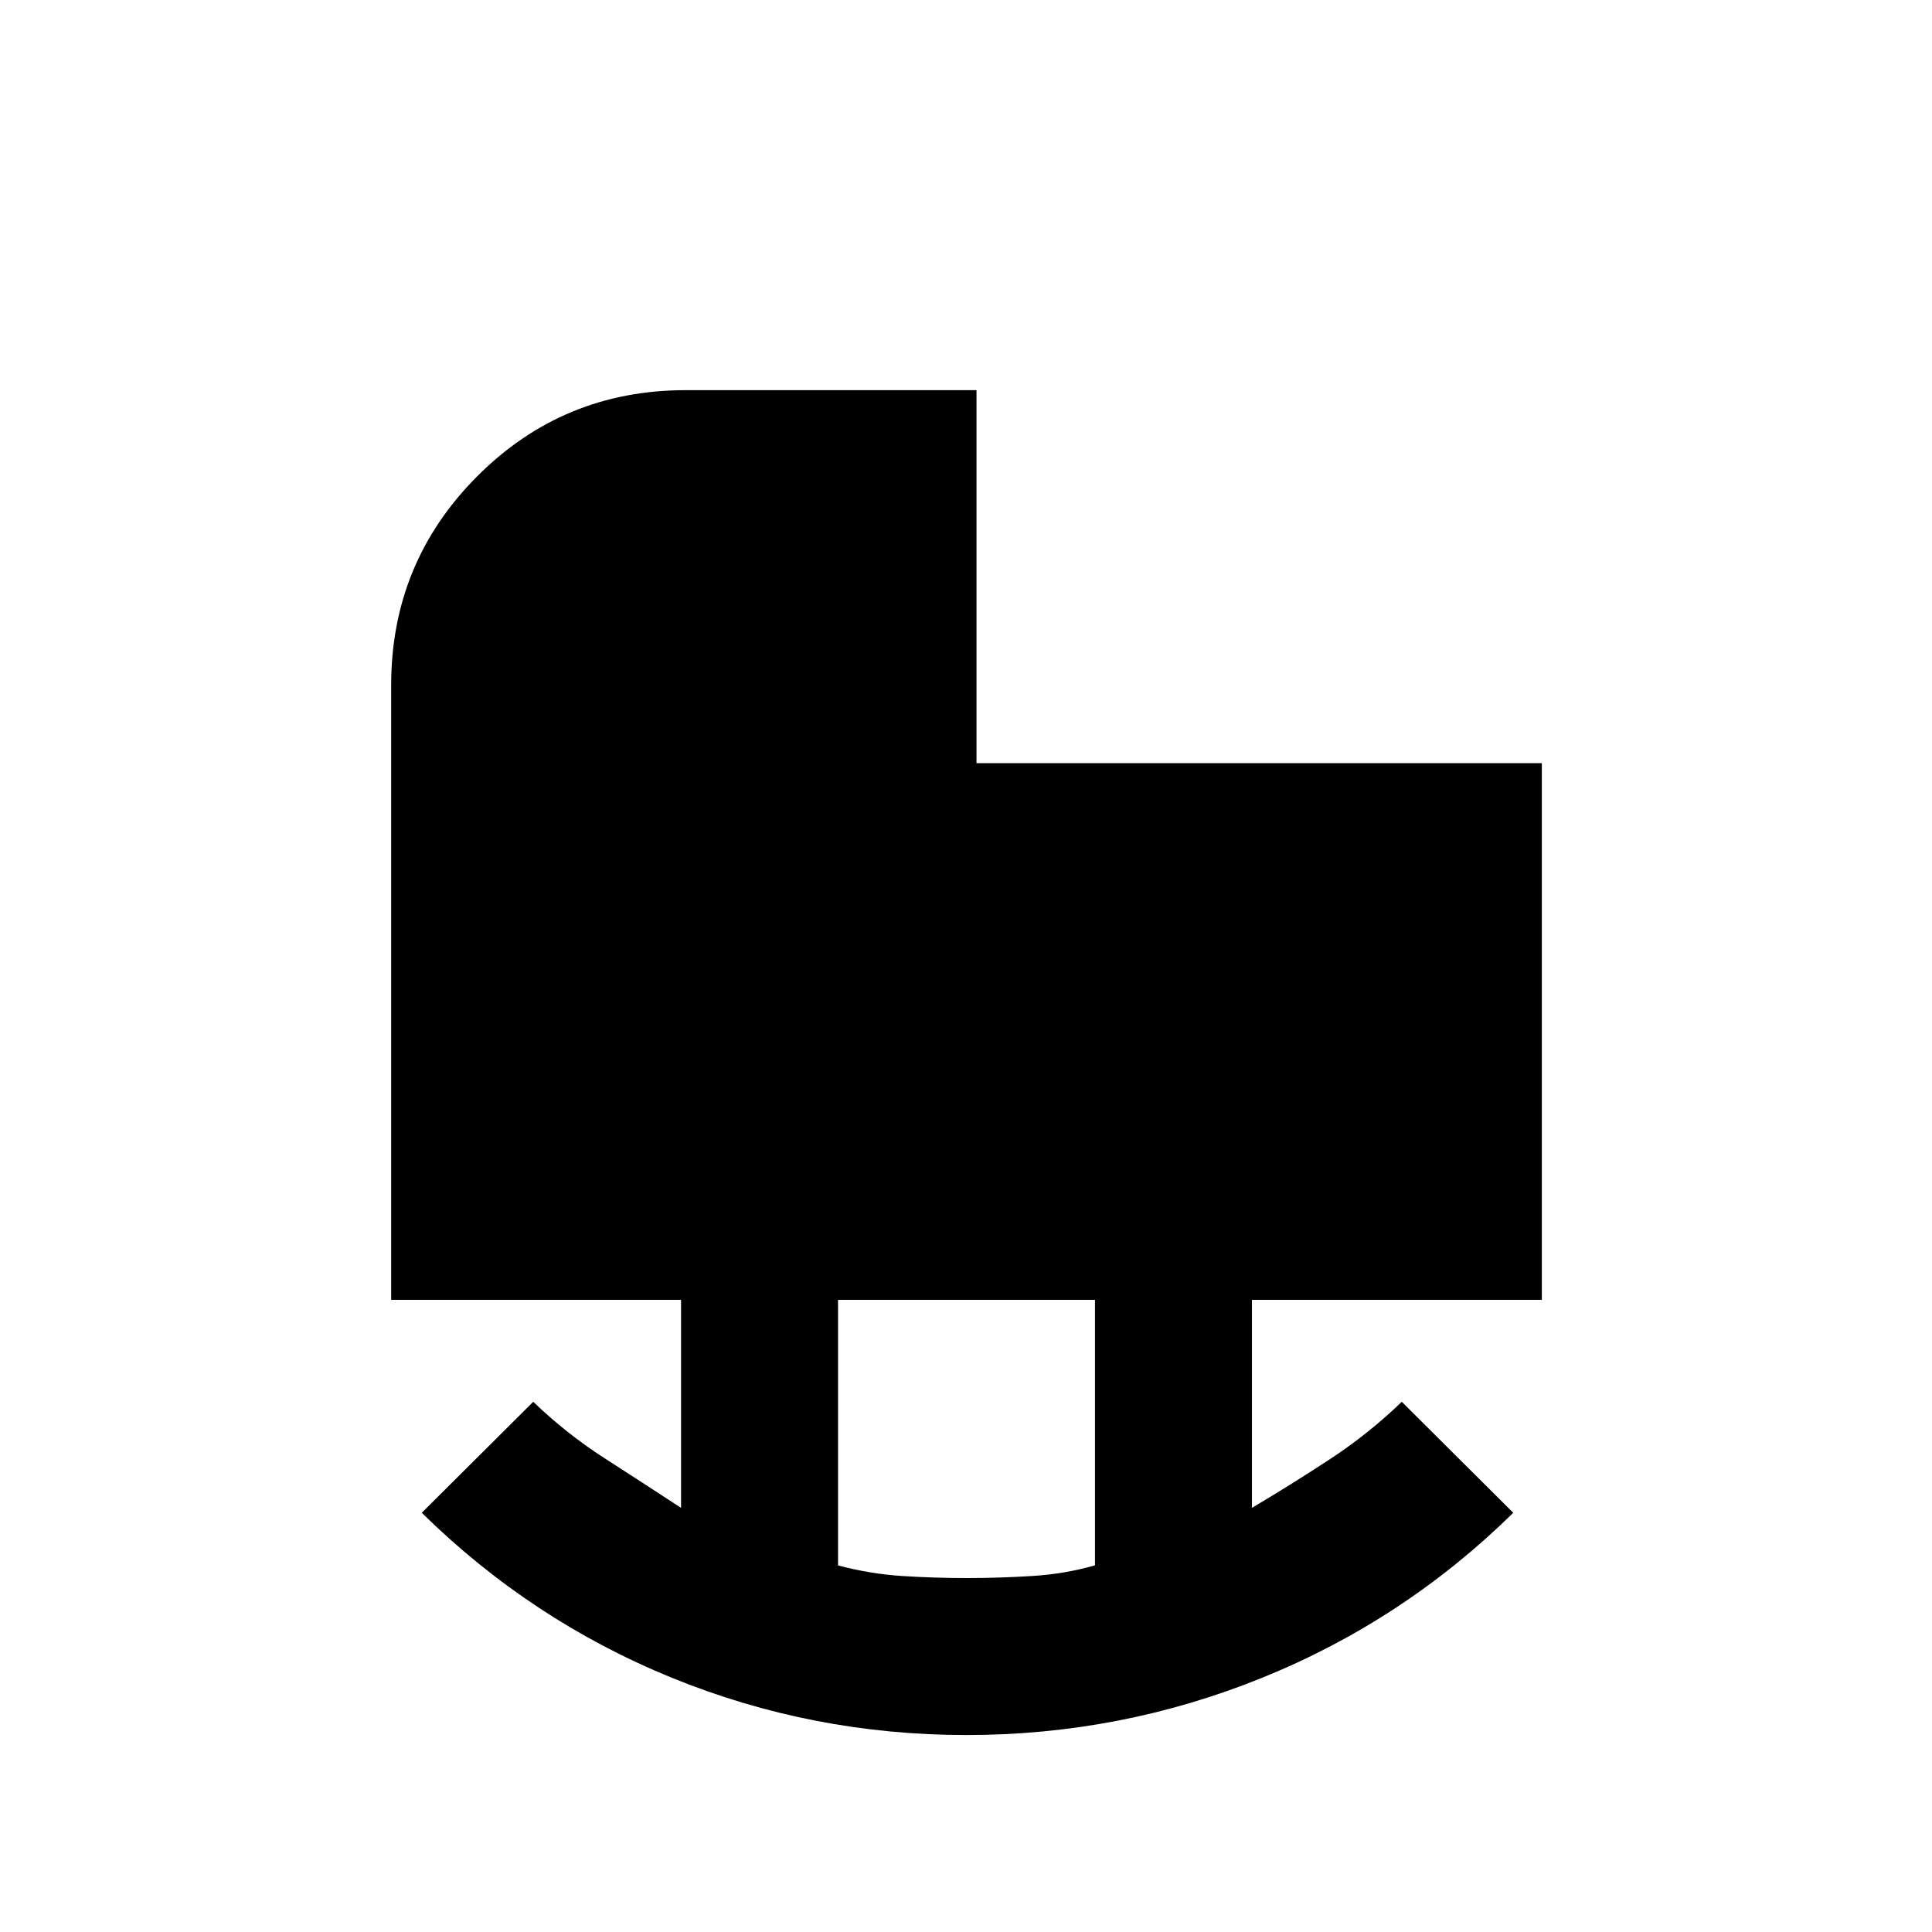 <svg xmlns="http://www.w3.org/2000/svg" height="20" viewBox="0 -960 960 960" width="20"><path d="M480.5-175.87q15.84 0 32.29-1.02 16.46-1.02 31.3-5.31v-131.91H416.41v131.95q15.97 4.26 32.05 5.28 16.08 1.01 32.04 1.01Zm-.25 78q-76.66 0-146.47-28.48-69.8-28.48-124.21-81.95l55.39-55.16q16.49 15.86 35.42 28.03 18.92 12.17 38.03 24.67v-103.35H194.37v-305.44q0-60.88 42.7-103.73t103.68-42.85h144.47v185.35h280.91v266.67H622.09v103.35q19.06-11.28 38.5-24.02t35.95-28.68l55.39 55.16q-54.41 53.47-124.71 81.95-70.31 28.48-146.97 28.48Z"/></svg>